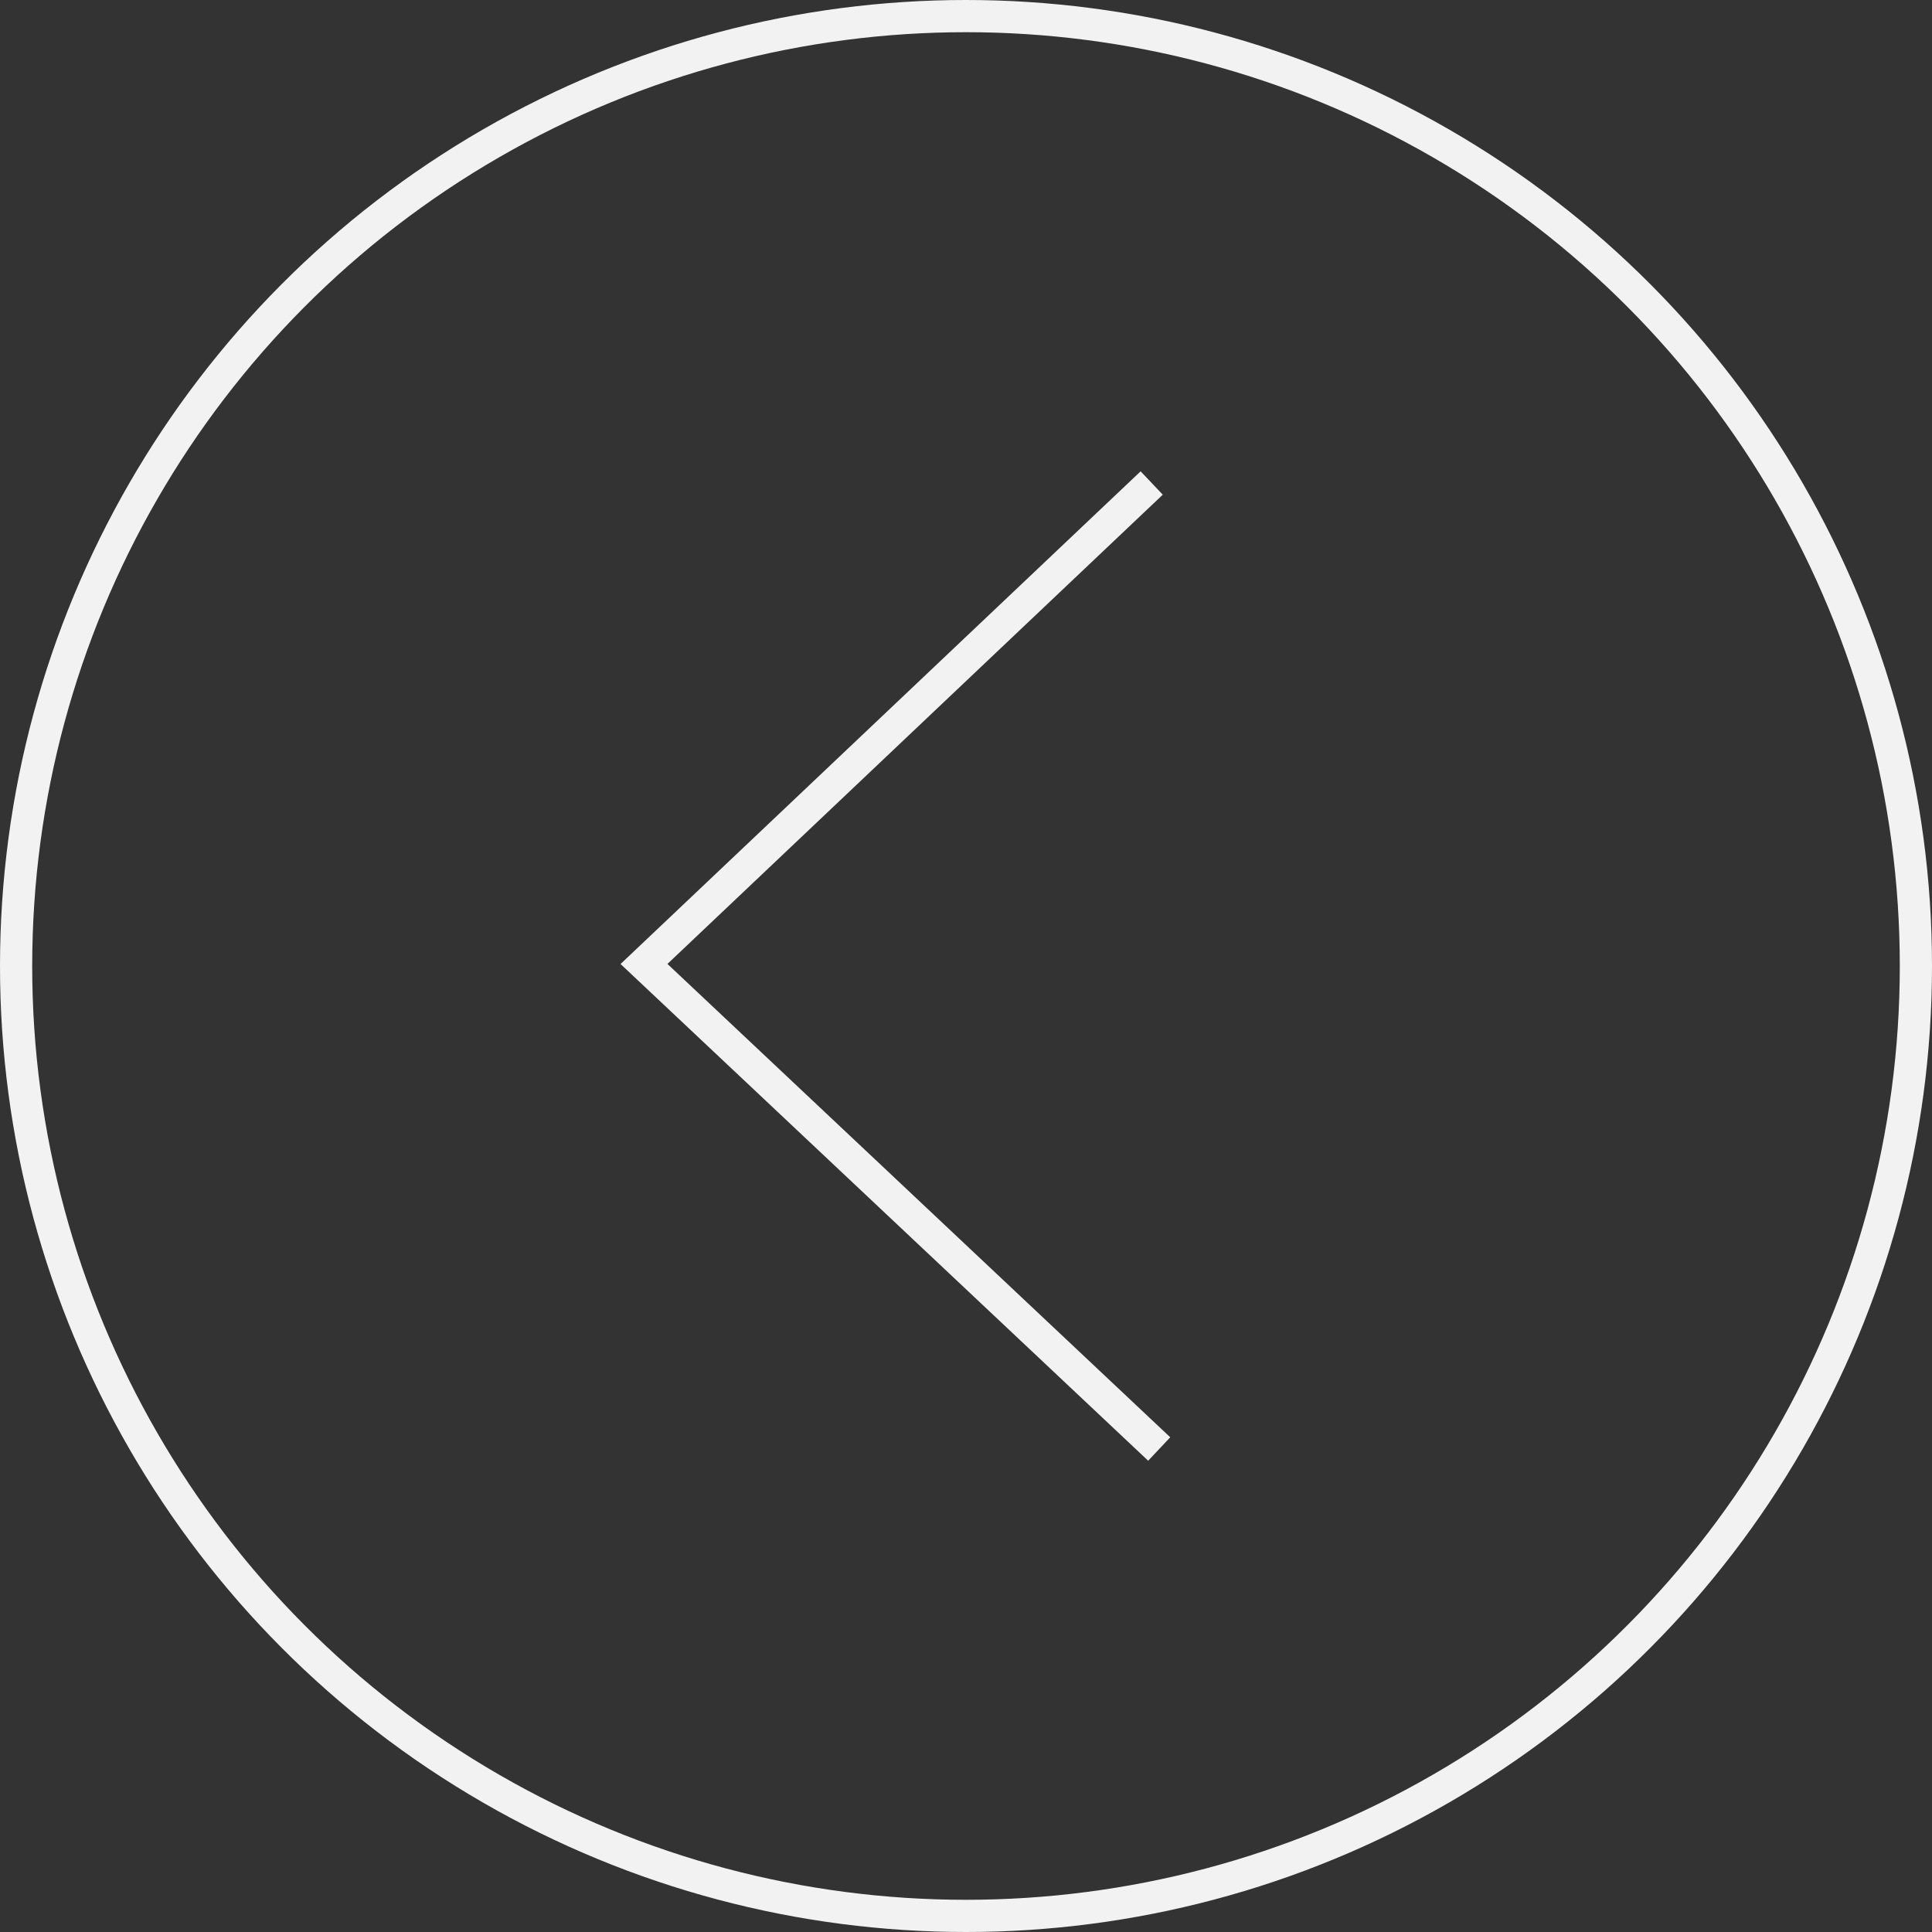 <svg width="60" height="60" viewBox="0 0 60 60" fill="none" xmlns="http://www.w3.org/2000/svg">
<rect x="0" y="0" width="60" height="60" fill="#333333" stroke="none"/>
<path d="M36 45L20 29.937L35.767 15" stroke="#F2F2F2"/>
<circle cx="30" cy="30" r="29.5" stroke="#F2F2F2"/>
</svg>
